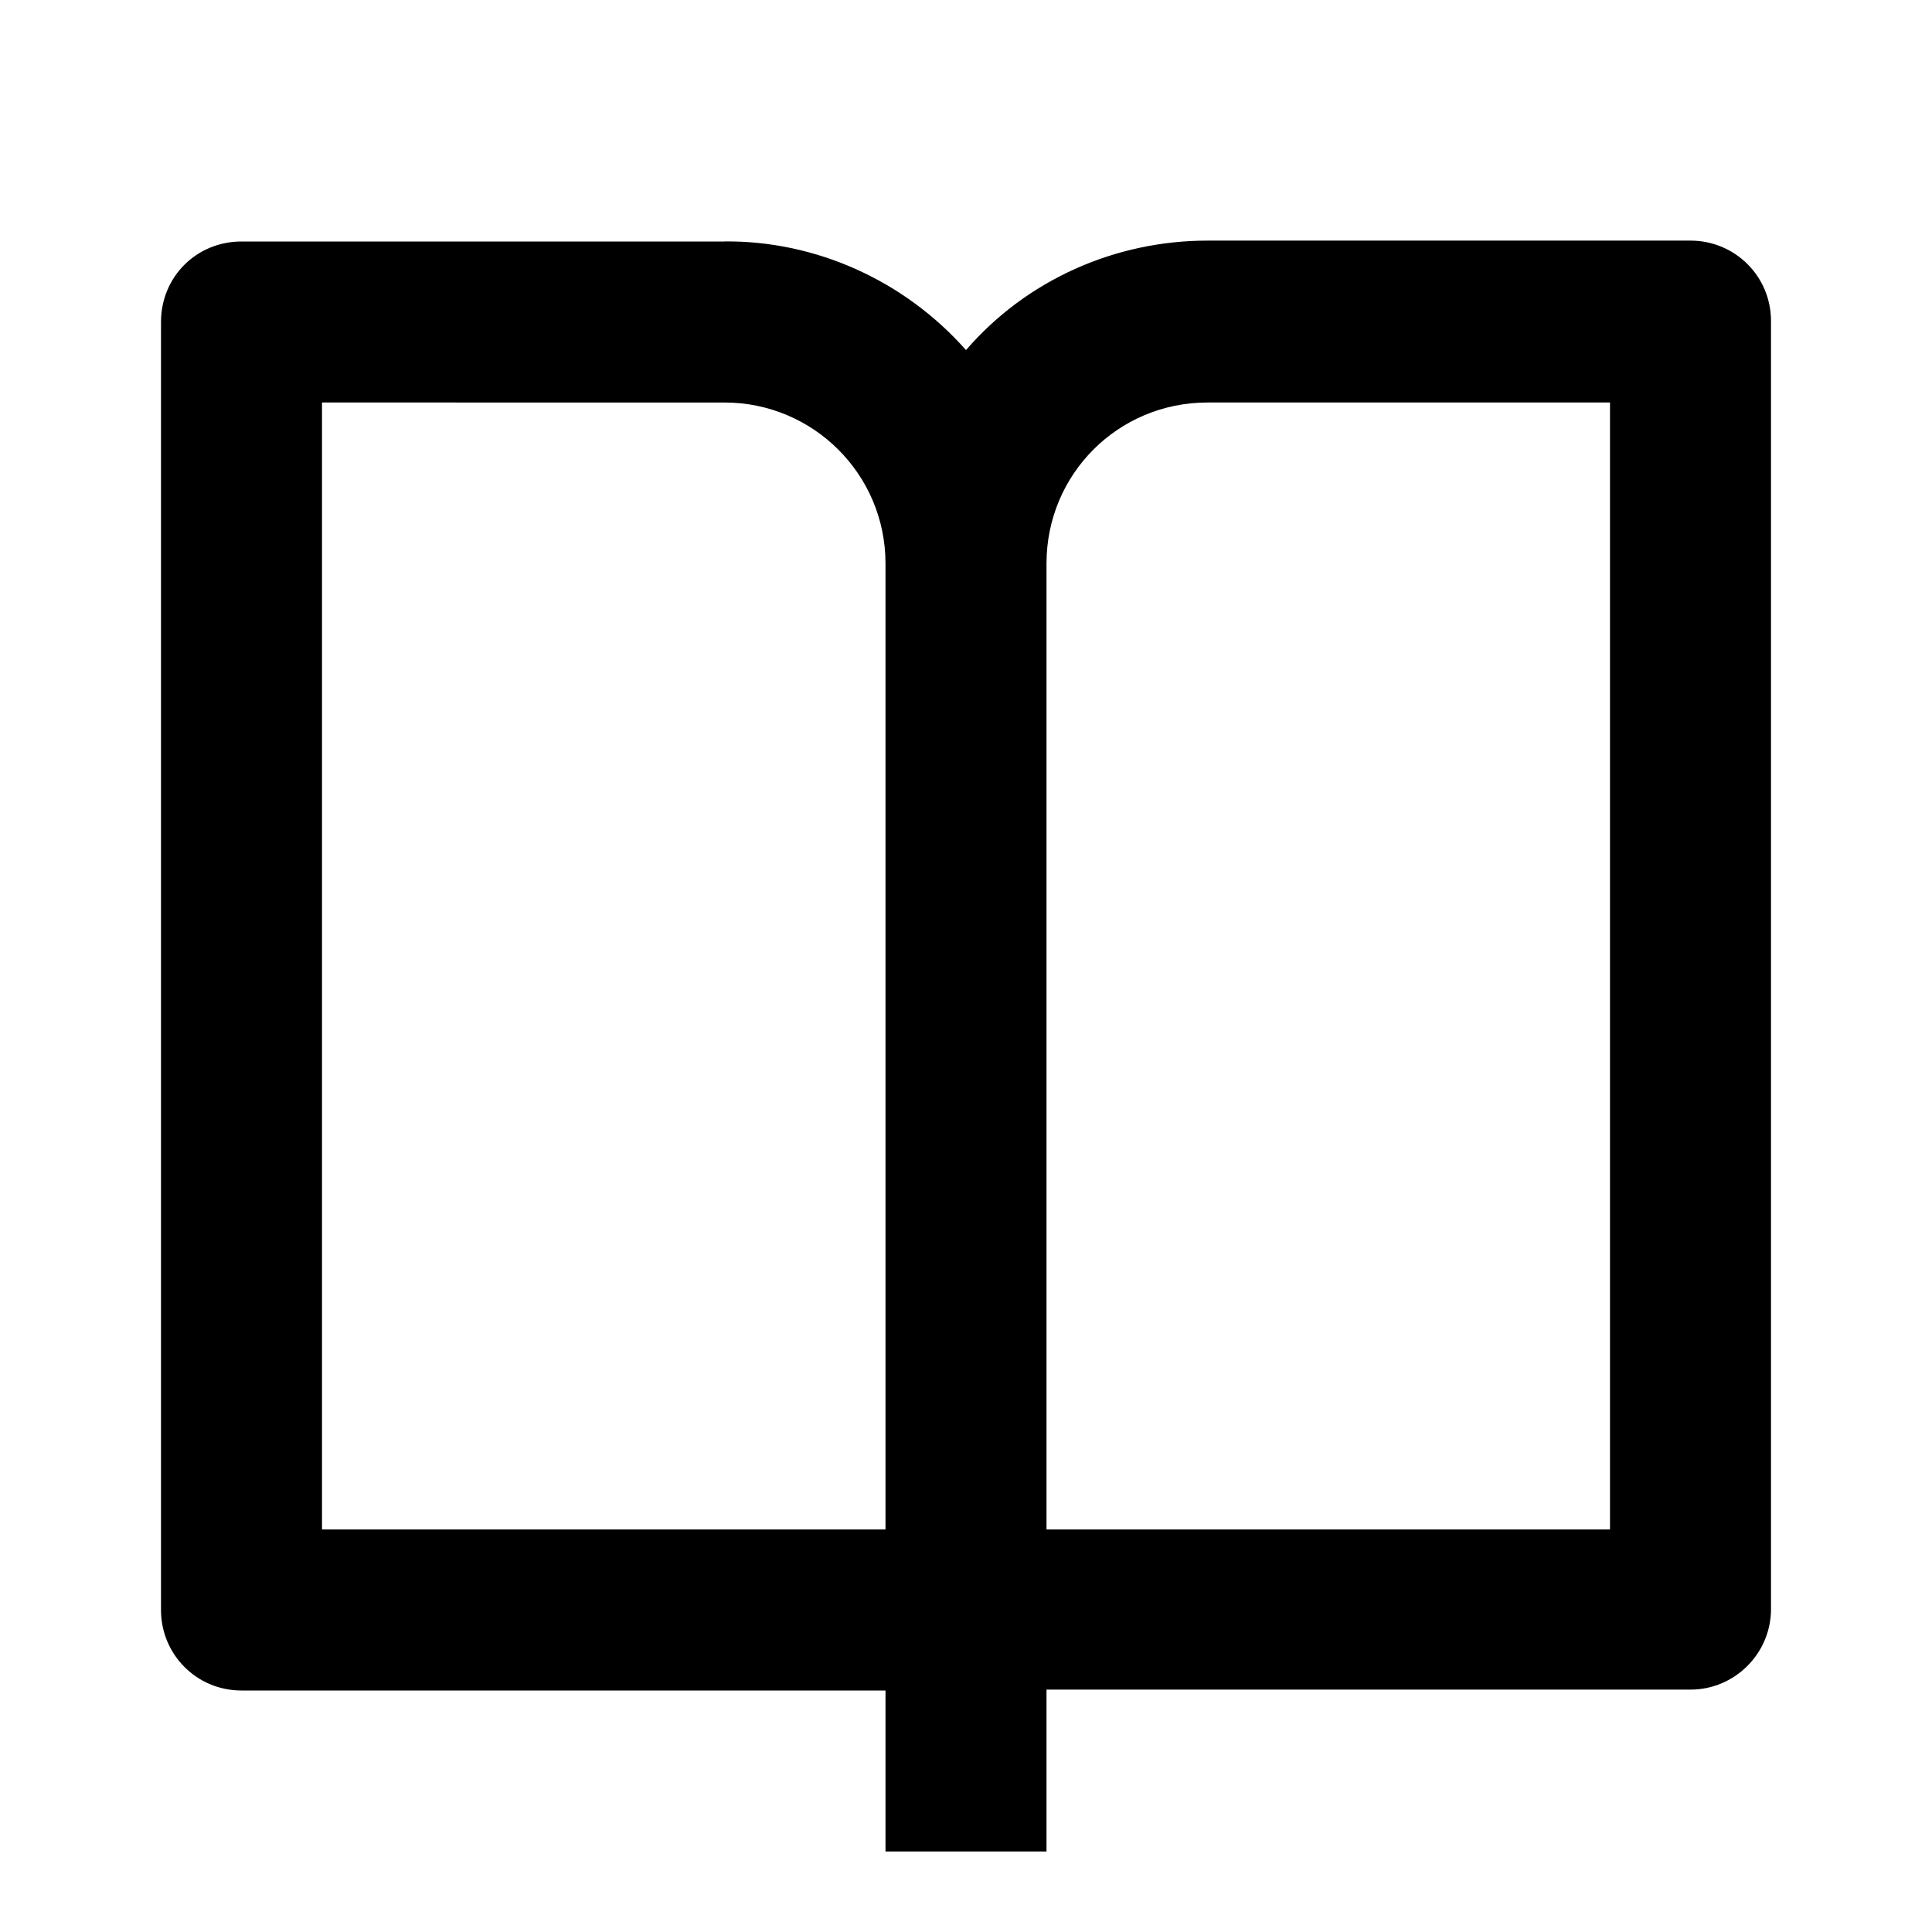 <svg viewBox="0 0 24 24" xmlns="http://www.w3.org/2000/svg"><path fill="none" d="M0 0h24v24H0Z"/><path d="M13 21v2h-2v-2H3v0c-.56 0-1-.45-1-1V4v0c0-.56.44-1 1-1h6l0-.001c1.14-.01 2.24.49 3 1.35v0c.75-.87 1.85-1.36 3-1.36h6v0c.55 0 1 .44 1 1v16 0c0 .55-.45 1-1 1h-8Zm7-2V5h-5v0c-1.11 0-2 .89-2 2v12h7Zm-9 0V7v0c0-1.11-.9-2-2-2H4v14h7Z"/></svg>